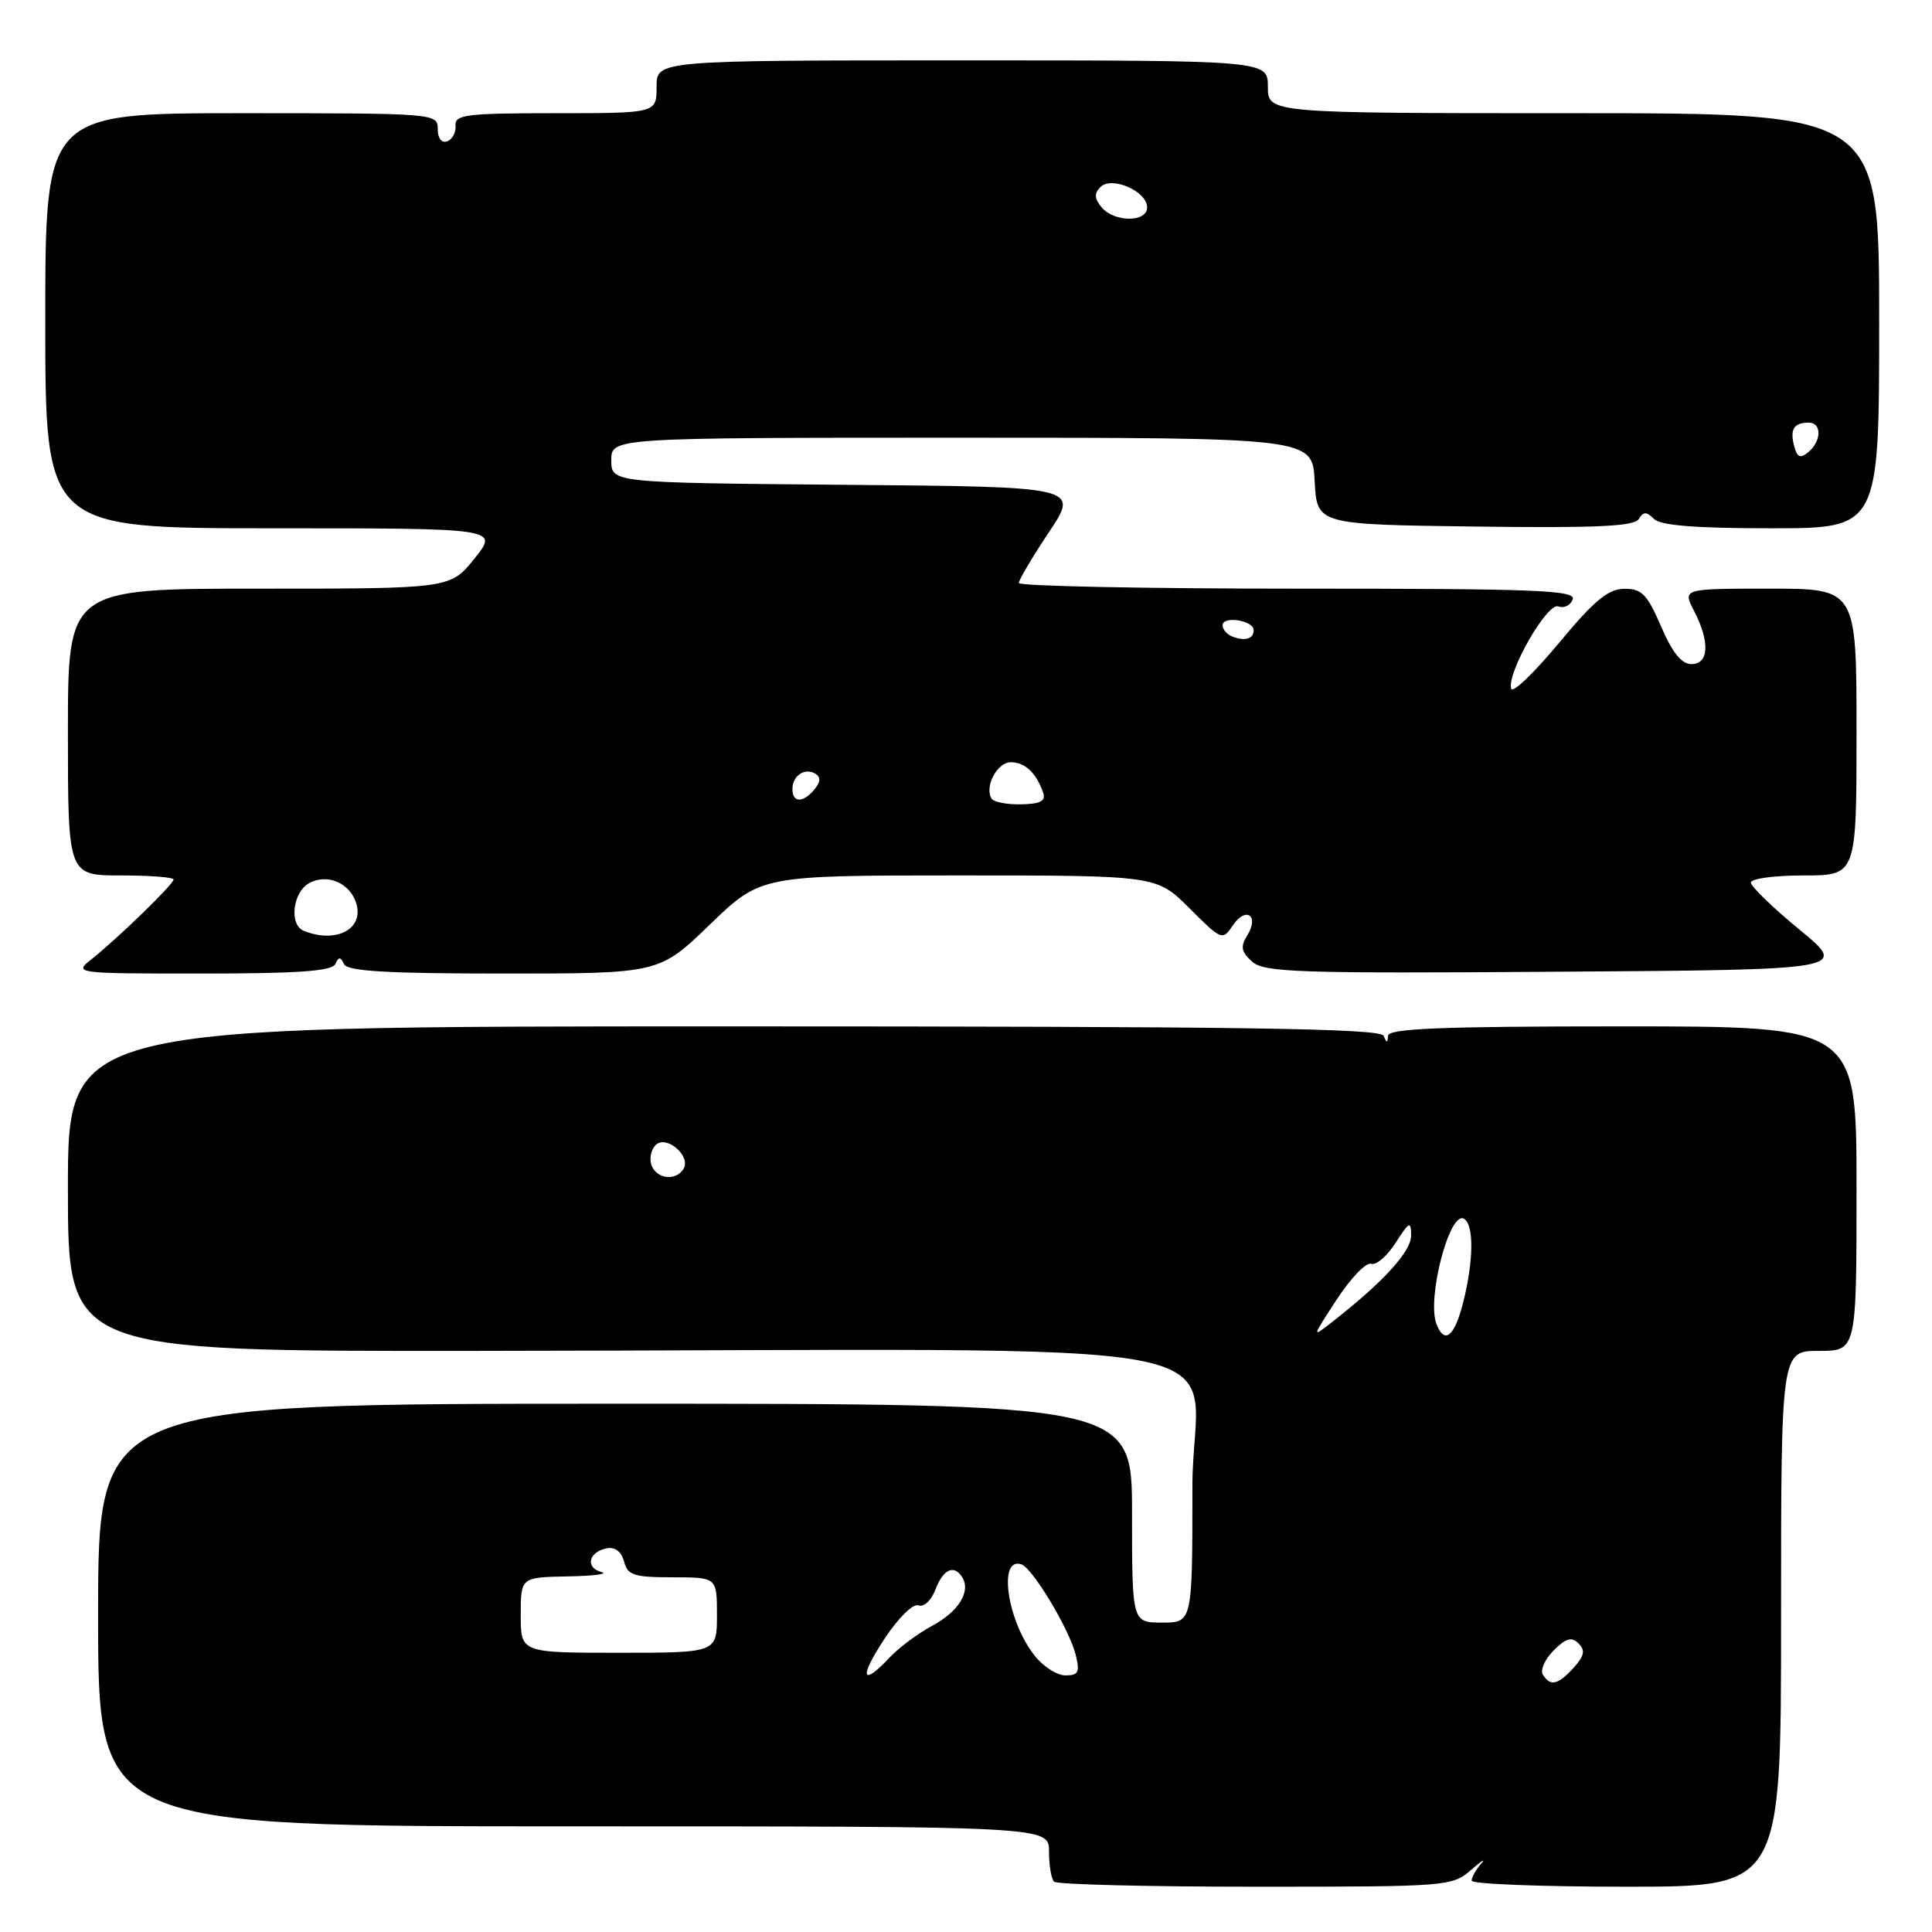 <?xml version="1.0" encoding="UTF-8" standalone="no"?>
<!DOCTYPE svg PUBLIC "-//W3C//DTD SVG 1.1//EN" "http://www.w3.org/Graphics/SVG/1.1/DTD/svg11.dtd" >
<svg xmlns="http://www.w3.org/2000/svg" xmlns:xlink="http://www.w3.org/1999/xlink" version="1.1" viewBox="0 0 256 256">
 <g >
 <path fill="currentColor"
d=" M 194.94 247.76 C 196.35 246.54 196.94 246.18 196.25 246.96 C 195.56 247.75 195.00 248.76 195.00 249.20 C 195.00 249.64 204.22 250.00 215.50 250.00 C 236.00 250.00 236.00 250.00 236.00 214.50 C 236.00 179.00 236.00 179.00 241.00 179.00 C 246.00 179.00 246.00 179.00 246.00 157.50 C 246.00 136.00 246.00 136.00 215.00 136.00 C 190.91 136.00 183.98 136.28 183.92 137.25 C 183.86 138.25 183.74 138.25 183.34 137.25 C 182.94 136.26 164.51 136.00 95.92 136.00 C 9.00 136.00 9.00 136.00 9.00 157.52 C 9.00 179.05 9.00 179.05 62.75 179.00 C 170.88 178.90 158.00 176.47 158.00 197.00 C 158.00 215.00 158.00 215.00 154.00 215.00 C 150.00 215.00 150.00 215.00 150.00 200.50 C 150.00 186.00 150.00 186.00 81.50 186.00 C 13.00 186.00 13.00 186.00 13.00 214.00 C 13.00 242.00 13.00 242.00 76.00 242.00 C 139.00 242.00 139.00 242.00 139.00 245.33 C 139.00 247.17 139.30 248.97 139.67 249.33 C 140.03 249.70 152.04 250.00 166.35 250.00 C 191.85 250.00 192.42 249.96 194.94 247.76 Z  M 44.42 127.75 C 44.88 126.75 45.12 126.75 45.58 127.75 C 46.02 128.69 51.26 129.00 66.75 129.00 C 87.34 129.00 87.34 129.00 94.07 122.50 C 100.81 116.00 100.81 116.00 127.03 116.00 C 153.26 116.00 153.26 116.00 157.61 120.35 C 161.89 124.62 161.98 124.66 163.37 122.60 C 165.09 120.05 166.90 121.33 165.27 123.94 C 164.34 125.43 164.46 126.11 165.90 127.41 C 167.49 128.85 171.91 129.00 206.30 128.76 C 244.91 128.50 244.91 128.50 238.45 123.19 C 234.90 120.27 232.00 117.46 232.00 116.94 C 232.00 116.42 235.15 116.00 239.00 116.00 C 246.00 116.00 246.00 116.00 246.00 97.00 C 246.00 78.00 246.00 78.00 234.47 78.00 C 222.95 78.00 222.95 78.00 224.47 80.95 C 226.60 85.05 226.45 88.00 224.12 88.00 C 222.82 88.00 221.58 86.46 220.10 83.00 C 218.26 78.74 217.54 78.00 215.22 78.02 C 213.08 78.04 211.24 79.57 206.56 85.21 C 203.29 89.14 200.46 91.87 200.25 91.26 C 199.59 89.28 205.01 79.79 206.48 80.35 C 207.22 80.64 208.08 80.23 208.39 79.44 C 208.86 78.20 203.70 78.00 171.97 78.00 C 151.64 78.00 135.00 77.66 135.00 77.25 C 135.00 76.84 136.80 73.80 139.00 70.50 C 142.99 64.50 142.99 64.50 111.99 64.24 C 81.00 63.97 81.00 63.97 81.00 60.99 C 81.00 58.00 81.00 58.00 127.45 58.00 C 173.90 58.00 173.90 58.00 174.20 63.75 C 174.50 69.50 174.50 69.50 195.43 69.77 C 211.44 69.98 216.54 69.75 217.14 68.78 C 217.76 67.77 218.17 67.77 219.16 68.76 C 220.03 69.63 224.64 70.00 234.70 70.00 C 249.00 70.00 249.00 70.00 249.00 42.50 C 249.00 15.00 249.00 15.00 208.50 15.00 C 168.00 15.00 168.00 15.00 168.00 11.50 C 168.00 8.00 168.00 8.00 127.50 8.00 C 87.00 8.00 87.00 8.00 87.00 11.50 C 87.00 15.00 87.00 15.00 73.61 15.00 C 61.80 15.00 60.24 15.19 60.36 16.64 C 60.44 17.55 59.94 18.48 59.25 18.73 C 58.51 18.99 58.00 18.32 58.00 17.08 C 58.00 15.03 57.68 15.00 32.00 15.00 C 6.00 15.00 6.00 15.00 6.00 42.50 C 6.00 70.00 6.00 70.00 36.05 70.00 C 66.09 70.00 66.09 70.00 62.88 74.00 C 59.67 78.00 59.67 78.00 34.33 78.00 C 9.00 78.00 9.00 78.00 9.00 97.00 C 9.00 116.00 9.00 116.00 16.00 116.00 C 19.85 116.00 23.00 116.24 23.00 116.54 C 23.00 117.16 15.65 124.30 12.12 127.11 C 9.75 128.98 9.87 129.00 26.78 129.00 C 39.45 129.00 43.98 128.68 44.42 127.75 Z  M 204.44 221.90 C 204.06 221.29 204.71 219.85 205.87 218.69 C 207.50 217.06 208.25 216.85 209.17 217.77 C 210.08 218.68 209.94 219.41 208.52 220.98 C 206.45 223.26 205.42 223.50 204.44 221.90 Z  M 117.22 217.12 C 119.05 214.35 120.99 212.44 121.71 212.72 C 122.42 212.99 123.41 212.06 123.96 210.60 C 124.99 207.91 126.42 207.26 127.51 209.01 C 128.66 210.88 127.03 213.53 123.56 215.40 C 121.66 216.42 119.10 218.32 117.88 219.63 C 114.15 223.60 113.80 222.28 117.22 217.12 Z  M 137.09 219.38 C 133.45 214.76 132.21 206.24 135.33 207.28 C 136.82 207.77 141.69 215.88 142.53 219.25 C 143.11 221.57 142.90 222.00 141.18 222.00 C 140.06 222.00 138.22 220.82 137.09 219.38 Z  M 69.00 214.00 C 69.00 209.00 69.00 209.00 75.25 208.88 C 78.69 208.82 80.69 208.56 79.69 208.30 C 77.51 207.73 77.99 205.63 80.40 205.16 C 81.49 204.95 82.34 205.60 82.69 206.91 C 83.16 208.73 83.99 209.00 89.12 209.00 C 95.00 209.00 95.00 209.00 95.00 214.00 C 95.00 219.00 95.00 219.00 82.00 219.00 C 69.00 219.00 69.00 219.00 69.00 214.00 Z  M 177.13 172.18 C 178.99 169.34 181.03 167.22 181.69 167.46 C 182.34 167.69 183.79 166.45 184.92 164.69 C 186.74 161.85 186.97 161.74 186.98 163.71 C 187.00 165.81 183.34 169.83 176.63 175.08 C 173.77 177.33 173.77 177.33 177.13 172.18 Z  M 190.34 175.45 C 189.03 172.03 192.10 160.32 194.00 161.50 C 195.32 162.32 195.27 167.05 193.88 172.56 C 192.74 177.11 191.40 178.20 190.34 175.45 Z  M 86.34 154.43 C 86.01 153.57 86.25 152.35 86.87 151.73 C 88.28 150.32 91.62 153.19 90.56 154.90 C 89.56 156.52 87.03 156.24 86.34 154.43 Z  M 40.25 123.34 C 38.27 122.54 38.78 118.19 41.00 117.00 C 43.47 115.68 46.53 117.09 47.26 119.88 C 48.13 123.20 44.43 125.02 40.25 123.34 Z  M 131.39 105.82 C 130.41 104.24 132.13 101.00 133.94 101.00 C 135.81 101.00 137.30 102.39 138.21 105.00 C 138.61 106.13 137.91 106.52 135.32 106.58 C 133.44 106.62 131.67 106.28 131.39 105.82 Z  M 105.00 104.56 C 105.00 102.77 106.65 101.67 108.05 102.53 C 108.77 102.97 108.73 103.62 107.93 104.59 C 106.42 106.41 105.00 106.40 105.00 104.56 Z  M 163.25 84.33 C 162.56 84.06 162.00 83.39 162.00 82.85 C 162.00 81.57 166.07 82.19 166.11 83.47 C 166.16 84.65 164.95 85.01 163.25 84.33 Z  M 237.73 59.08 C 237.15 56.87 237.70 56.00 239.67 56.00 C 241.41 56.00 241.38 58.44 239.62 59.90 C 238.54 60.80 238.13 60.62 237.73 59.08 Z  M 145.96 27.46 C 145.01 26.31 144.97 25.63 145.82 24.78 C 147.31 23.29 152.00 25.34 152.00 27.48 C 152.00 29.49 147.64 29.48 145.96 27.46 Z "/>
</g>
</svg>